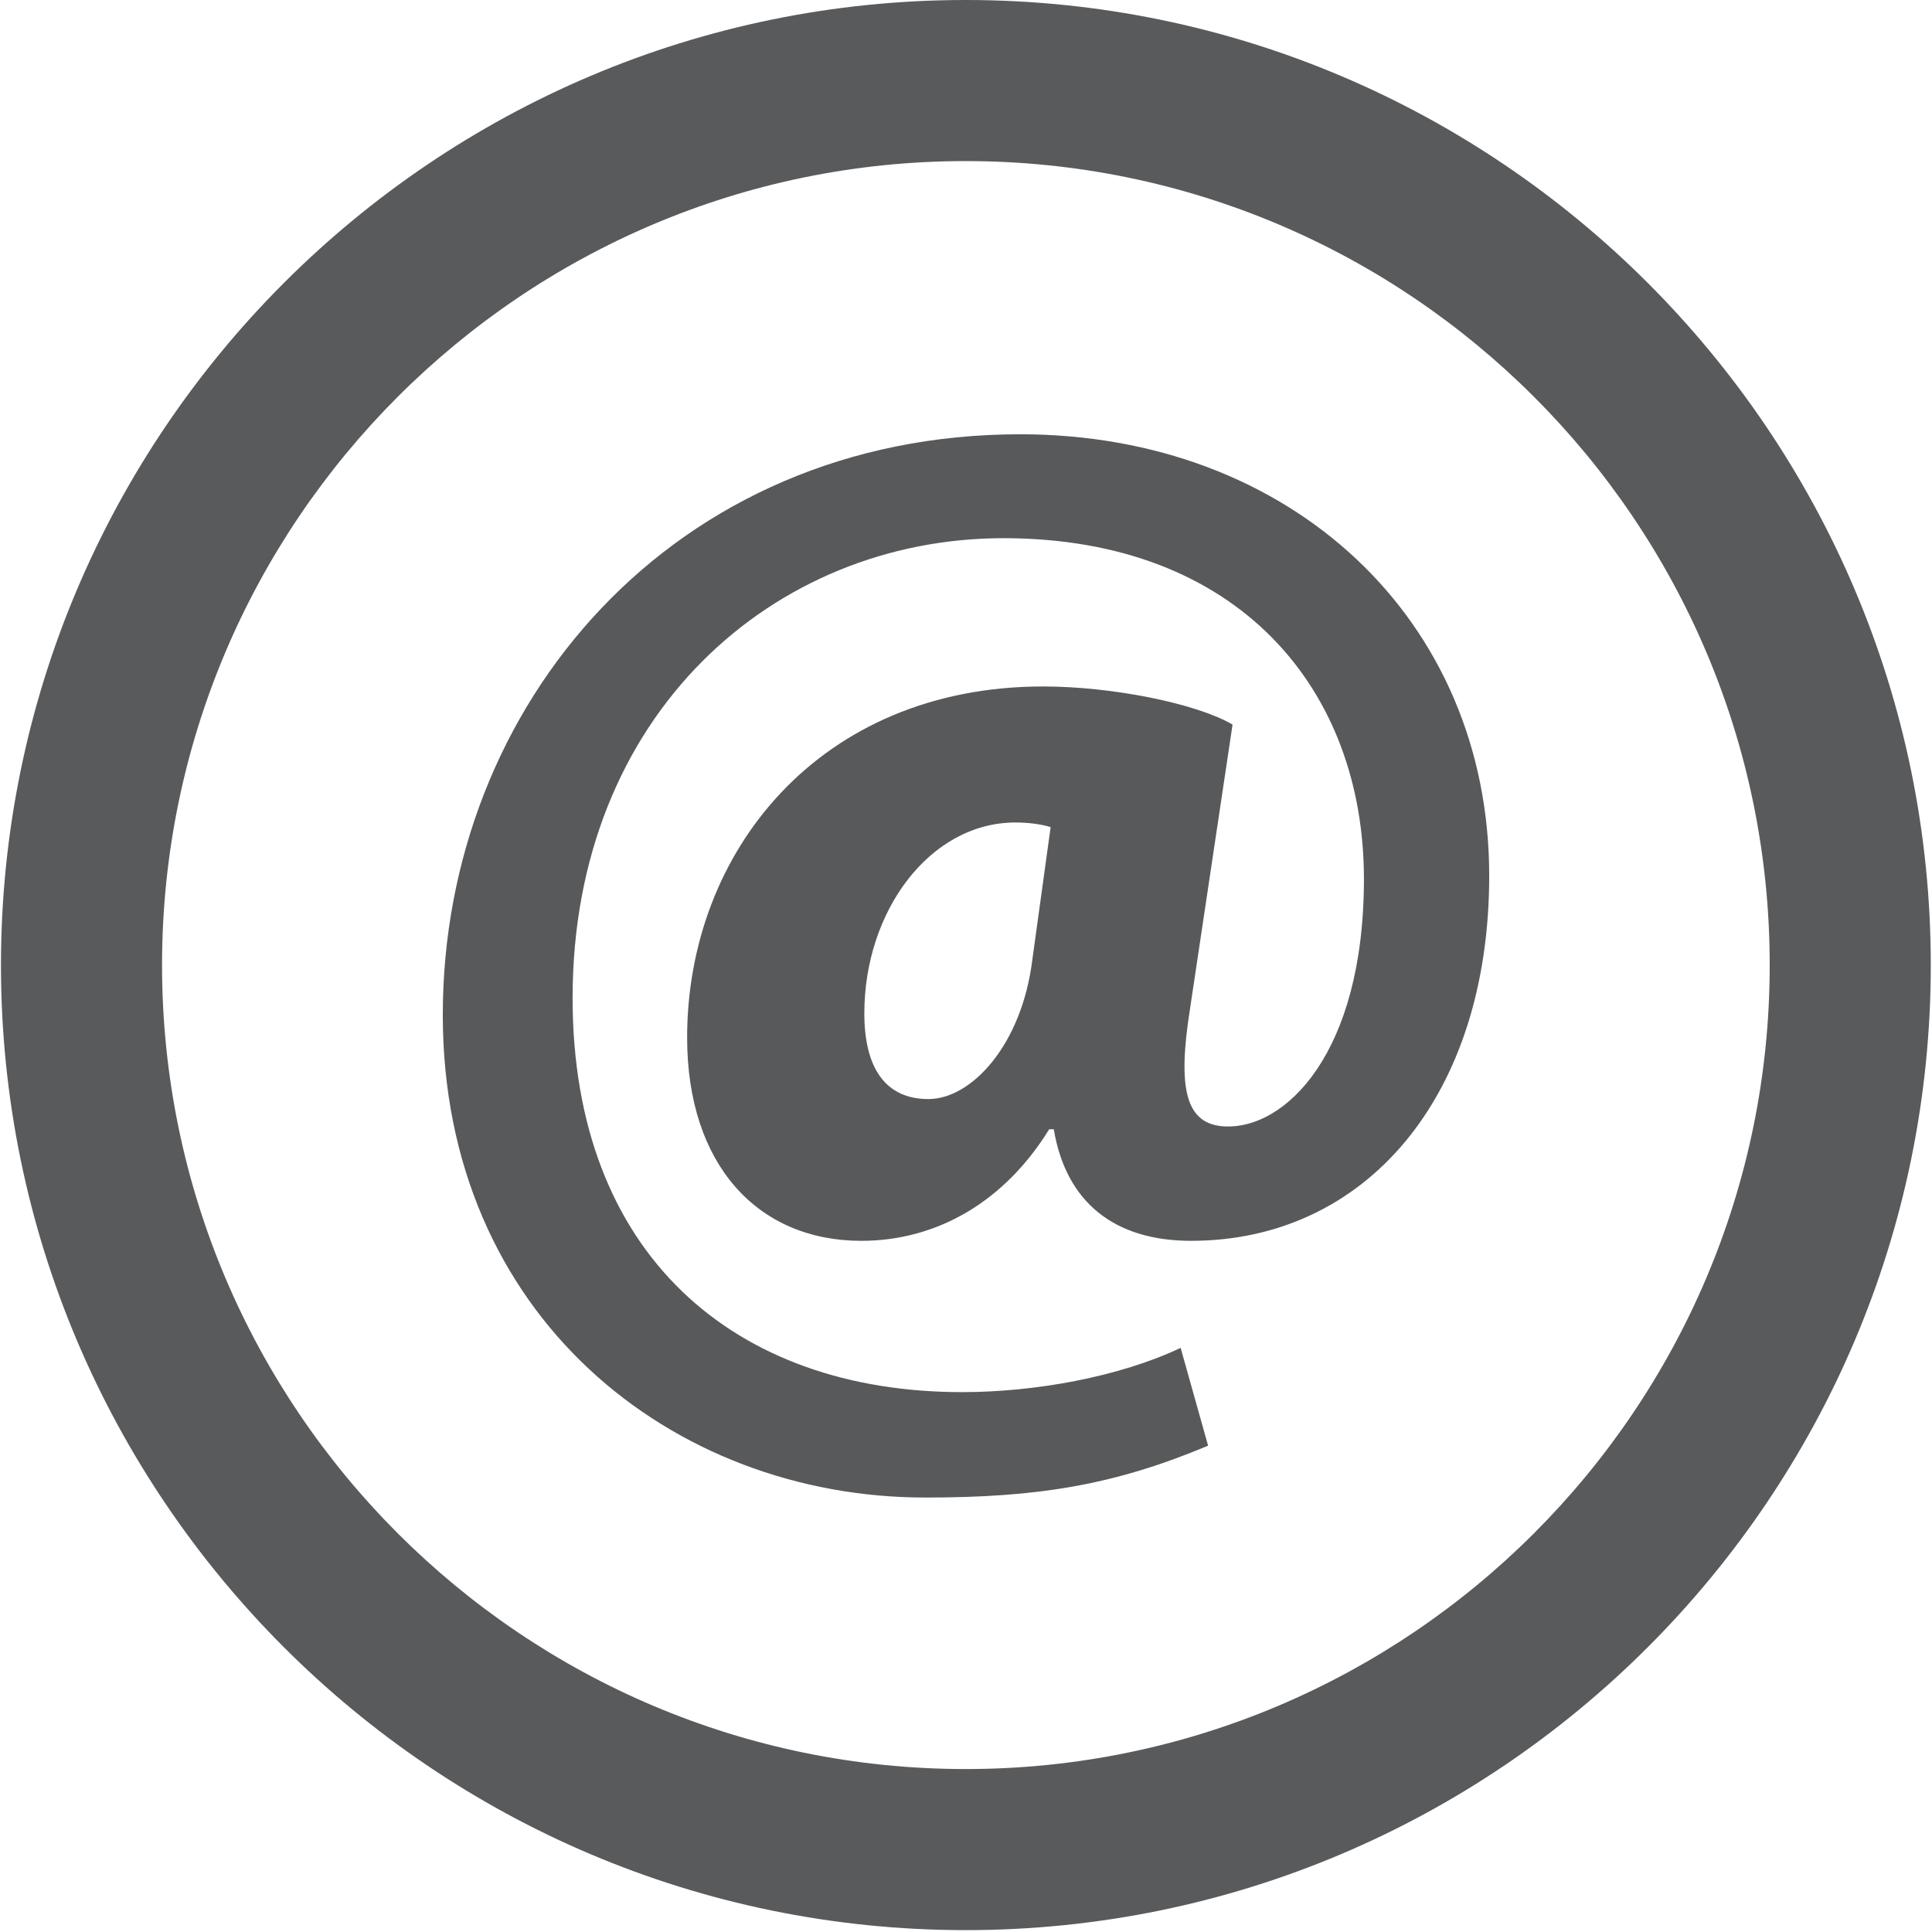 <?xml version="1.0" encoding="utf-8"?>
<!-- Generator: Adobe Illustrator 16.0.0, SVG Export Plug-In . SVG Version: 6.00 Build 0)  -->
<!DOCTYPE svg PUBLIC "-//W3C//DTD SVG 1.1//EN" "http://www.w3.org/Graphics/SVG/1.1/DTD/svg11.dtd">
<svg version="1.1" id="Layer_1" xmlns="http://www.w3.org/2000/svg" xmlns:xlink="http://www.w3.org/1999/xlink" x="0px" y="0px"
	 width="32px" height="32px" viewBox="0 0 32 32" enable-background="new 0 0 32 32" xml:space="preserve">
<path fill="#595A5C" d="M15.995,31.969c-8.812,0-15.979-7.17-15.979-15.983C0.016,7.171,7.183,0,15.995,0
	C24.811,0,31.98,7.171,31.98,15.986C31.979,24.799,24.811,31.969,15.995,31.969 M15.995,2.668c-7.339,0-13.311,5.973-13.311,13.317
	c0,7.342,5.971,13.316,13.311,13.316c7.345,0,13.317-5.974,13.317-13.316C29.312,8.641,23.34,2.668,15.995,2.668"/>
<path fill="#58595B" d="M20.01,23.945c-1.568,0.658-2.835,0.859-4.683,0.859c-4.199,0-7.993-3.011-7.993-7.994
	c0-5.139,3.819-9.617,9.562-9.617c4.479,0,7.77,3.062,7.77,7.312c0,3.668-2.053,6.047-4.938,6.047c-1.264,0-2.071-0.633-2.274-1.848
	h-0.076c-0.733,1.189-1.848,1.848-3.112,1.848c-1.721,0-2.885-1.266-2.885-3.365c0-3.085,2.202-5.817,5.896-5.817
	c1.139,0,2.531,0.278,3.138,0.631l-0.708,4.731c-0.202,1.289-0.076,1.896,0.582,1.925c0.984,0.049,2.302-1.191,2.302-4.099
	c0-3.138-2.075-5.644-5.972-5.644c-3.795,0-7.135,2.911-7.135,7.616c0,4.25,2.683,6.528,6.451,6.528c1.215,0,2.607-0.254,3.62-0.733
	L20.01,23.945z M17.402,13.699c-0.176-0.052-0.379-0.076-0.582-0.076c-1.417,0-2.504,1.466-2.504,3.161
	c0,0.911,0.354,1.42,1.062,1.42c0.709,0,1.543-0.888,1.72-2.303L17.402,13.699z"/>
</svg>
